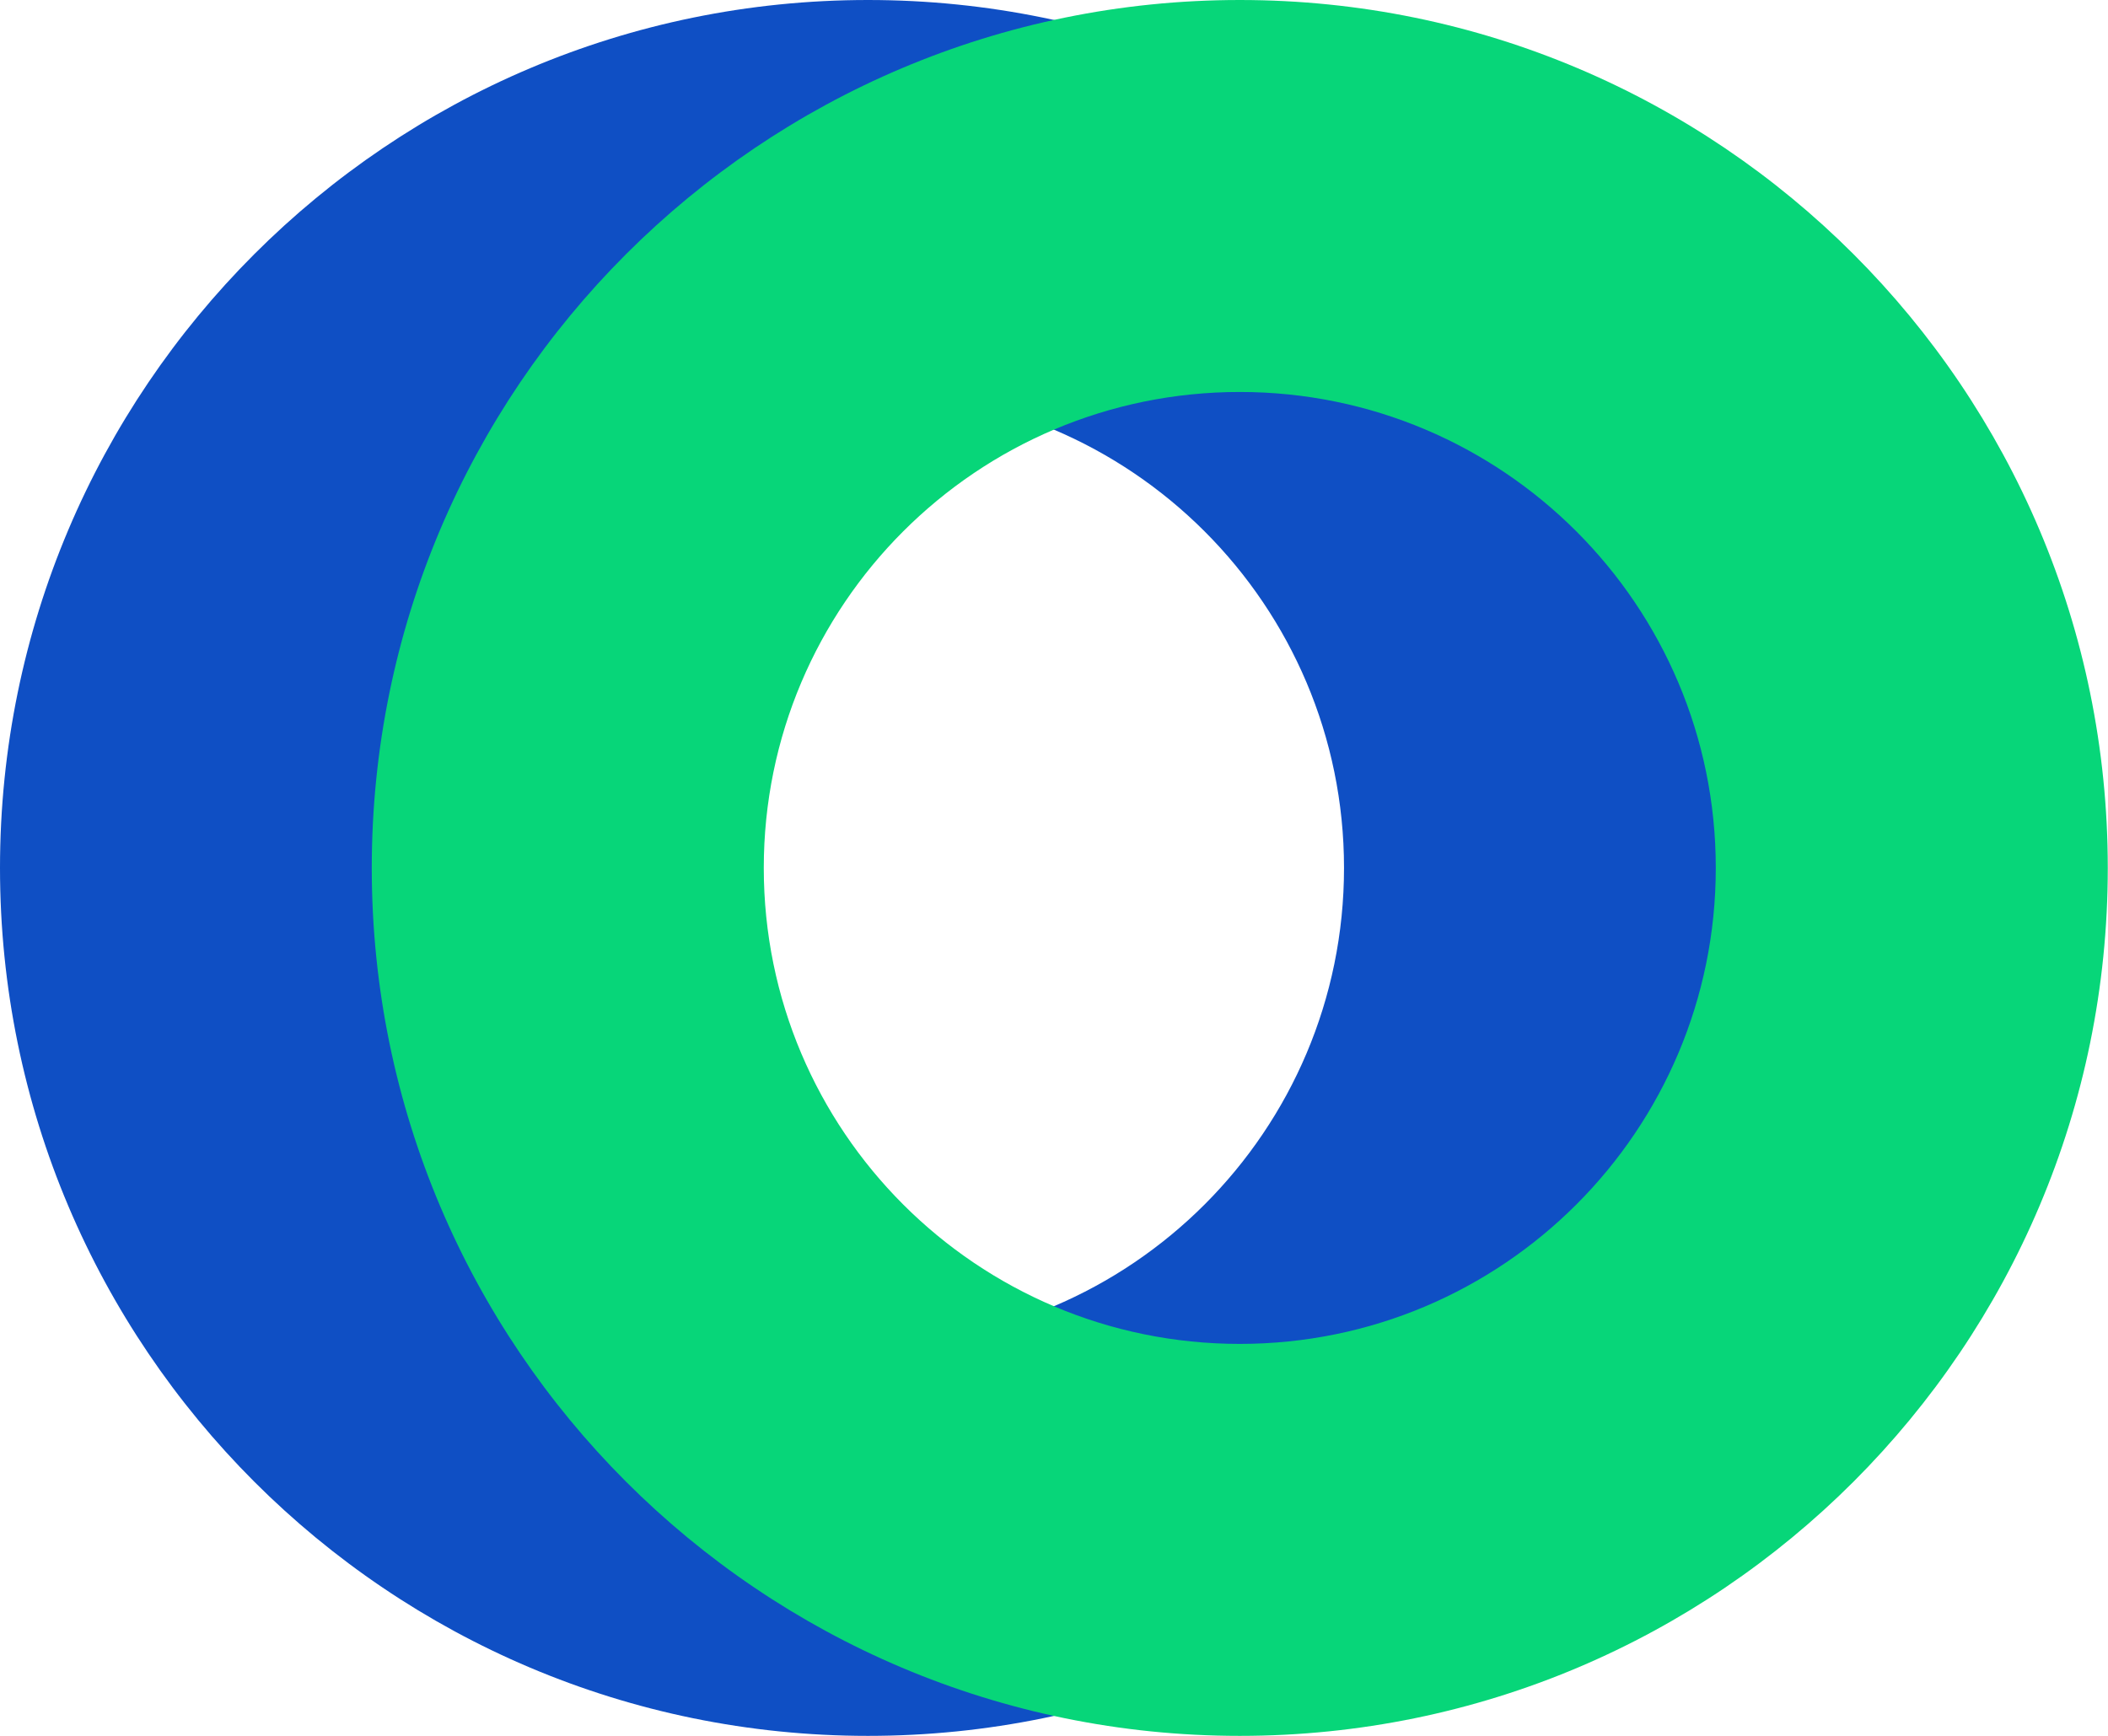 <svg width="884" height="728" viewBox="0 0 884 728" fill="none" xmlns="http://www.w3.org/2000/svg">
<path fill-rule="evenodd" clip-rule="evenodd" d="M364.005 728.009C565.039 728.009 728.009 565.039 728.009 364.005C728.009 162.97 565.039 0 364.005 0C162.97 0 0 162.97 0 364.005C0 565.039 162.97 728.009 364.005 728.009ZM364.006 563.62C474.25 563.62 563.621 474.249 563.621 364.005C563.621 253.76 474.25 164.389 364.006 164.389C253.761 164.389 164.39 253.76 164.39 364.005C164.39 474.249 253.761 563.62 364.006 563.62Z" fill="#0F4FC4"/>
<path fill-rule="evenodd" clip-rule="evenodd" d="M519.906 728.009C720.94 728.009 883.91 565.039 883.91 364.005C883.91 162.97 720.94 0 519.906 0C318.872 0 155.901 162.97 155.901 364.005C155.901 565.039 318.872 728.009 519.906 728.009ZM519.907 563.62C630.152 563.62 719.522 474.249 719.522 364.005C719.522 253.76 630.152 164.389 519.907 164.389C409.663 164.389 320.292 253.76 320.292 364.005C320.292 474.249 409.663 563.62 519.907 563.62Z" fill="#07D679"/>
</svg>
